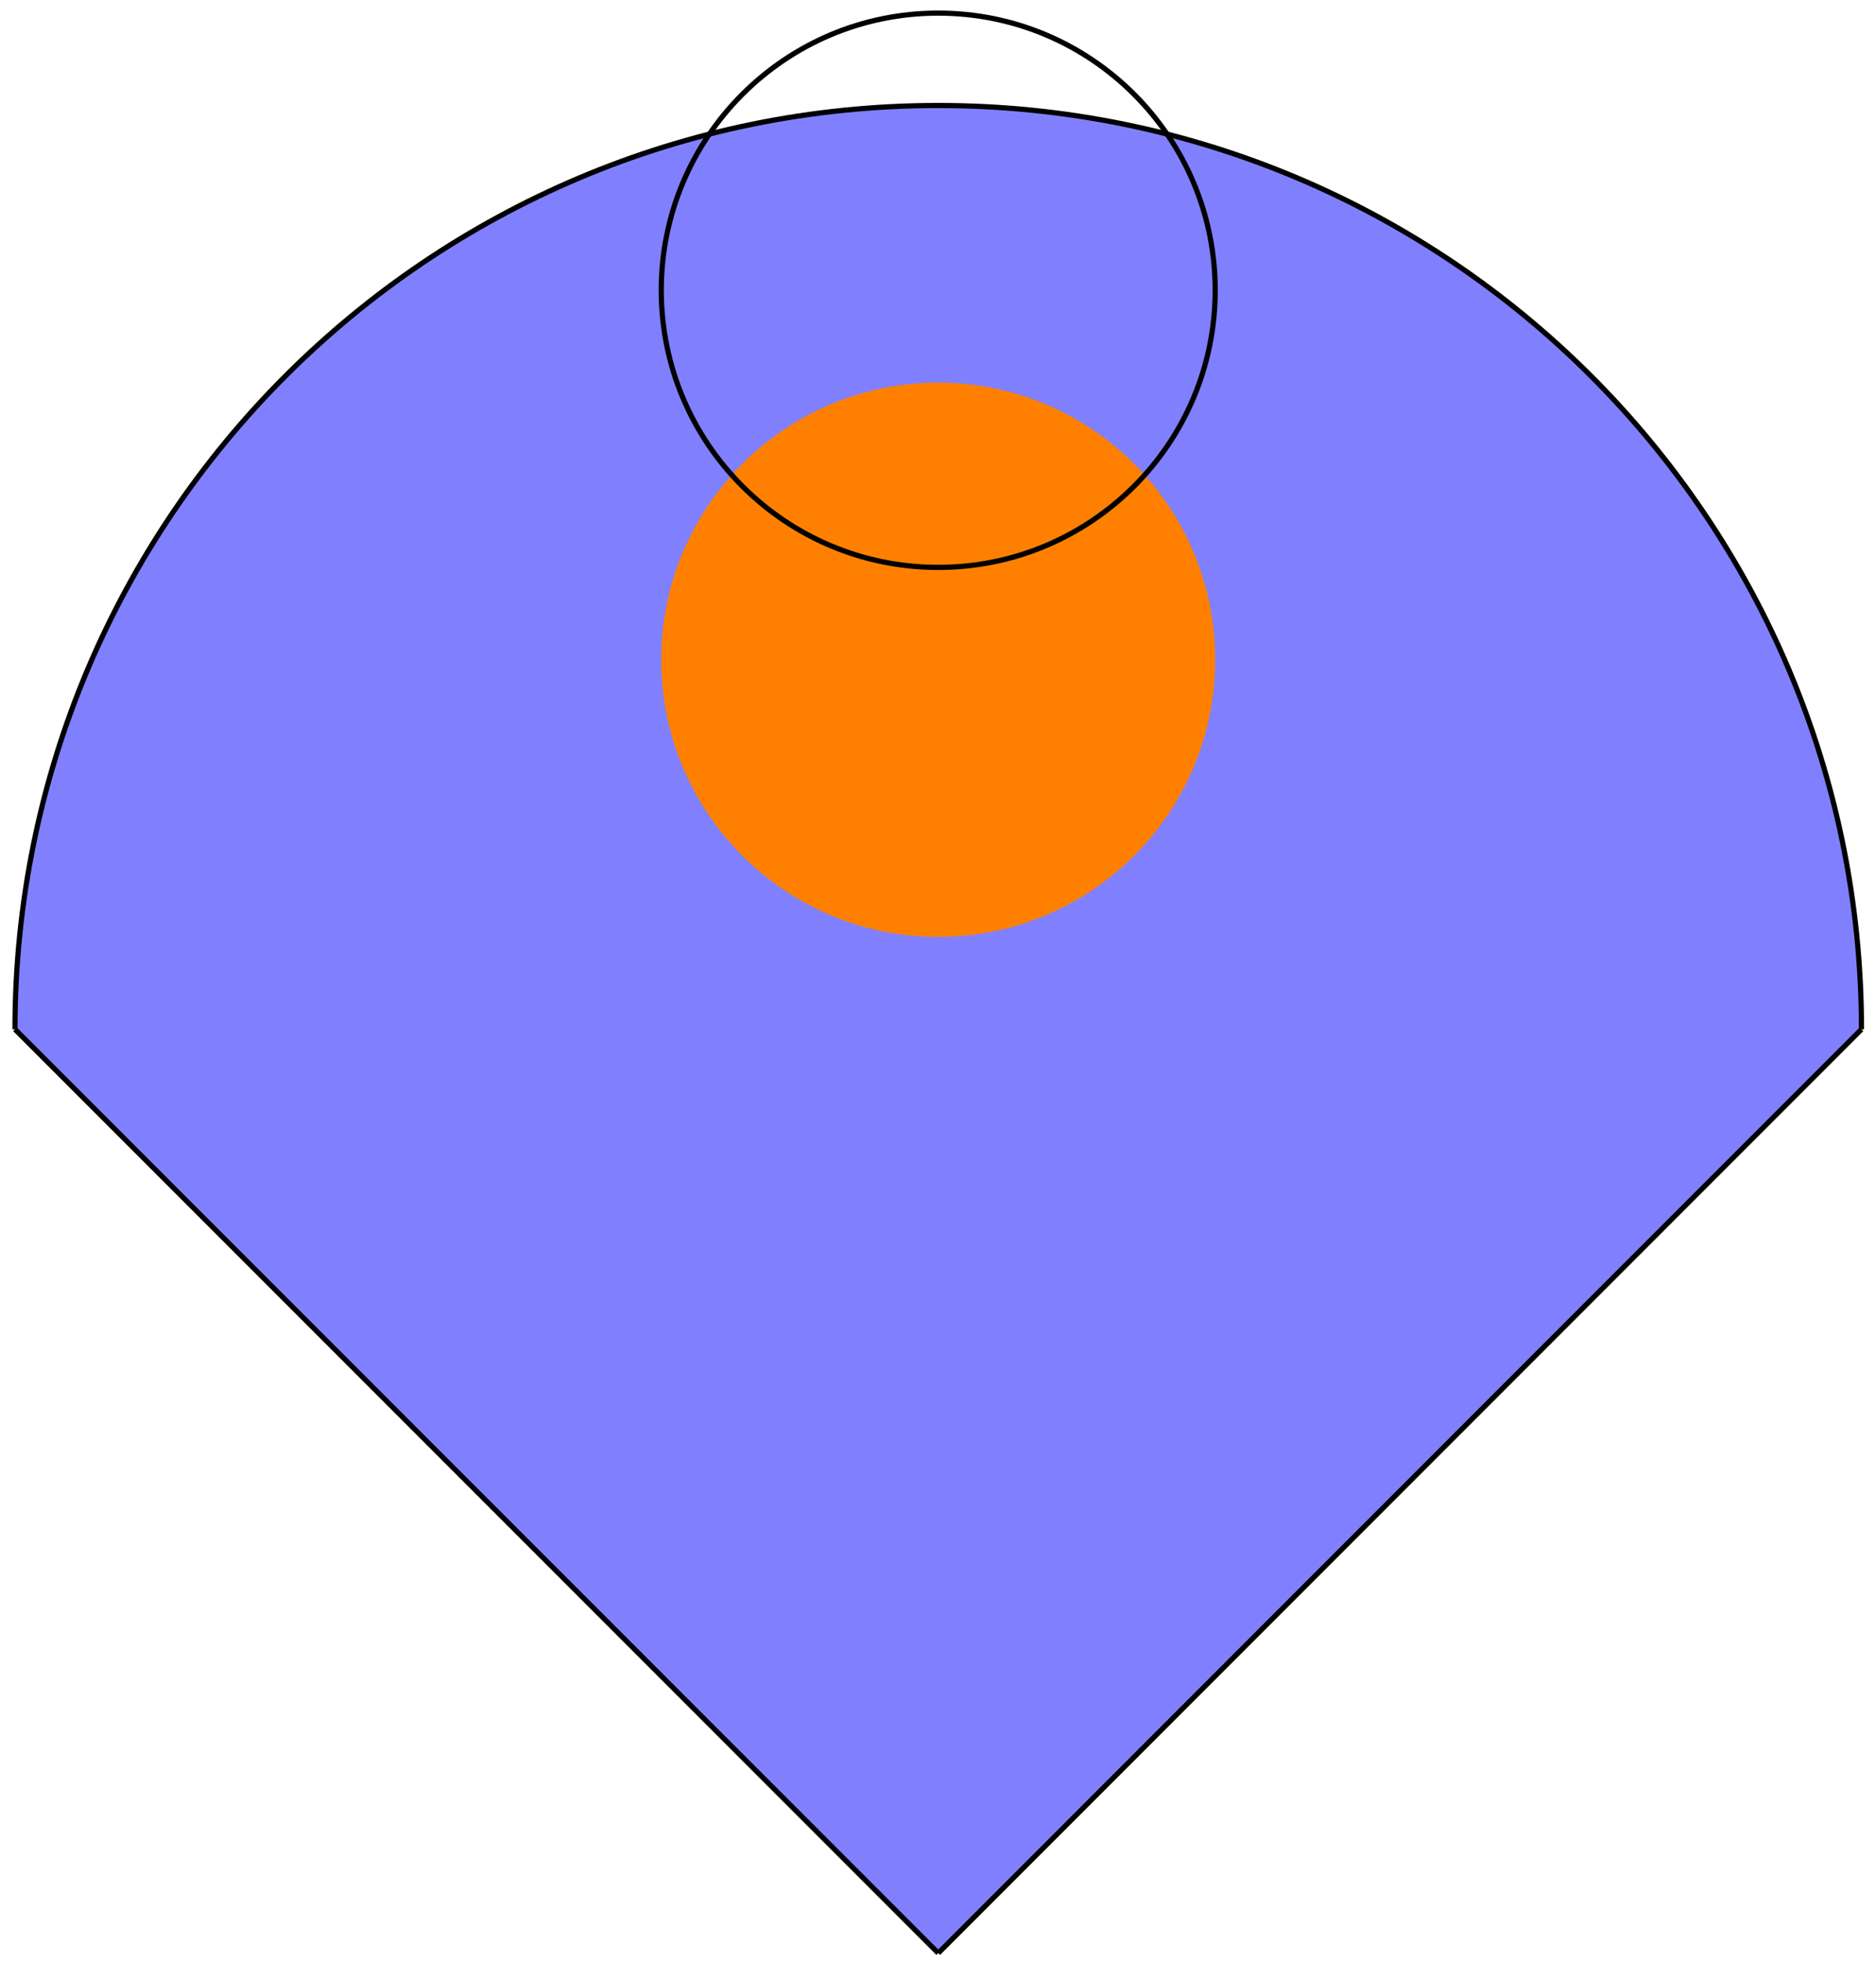 <svg xmlns="http://www.w3.org/2000/svg" xmlns:xlink="http://www.w3.org/1999/xlink" xmlns:inkscape="http://www.inkscape.org/namespaces/inkscape" version="1.1" width="288" height="301" viewBox="0 0 288 301">
<path transform="matrix(1,0,0,-1,144.035,299.654)" d="M0 0 141.734 141.734C141.734 220.013 78.279 283.468 0 283.468-78.279 283.468-141.734 220.013-141.734 141.734Z" fill="#8080ff"/>
<path transform="matrix(1,0,0,-1,144.035,299.654)" stroke-width=".797" stroke-linecap="butt" stroke-miterlimit="10" stroke-linejoin="miter" fill="none" stroke="#000000" d="M0 0 141.734 141.734"/>
<path transform="matrix(1,0,0,-1,144.035,299.654)" stroke-width=".797" stroke-linecap="butt" stroke-miterlimit="10" stroke-linejoin="miter" fill="none" stroke="#000000" d="M0 0-141.734 141.734"/>
<path transform="matrix(1,0,0,-1,144.035,299.654)" stroke-width=".797" stroke-linecap="butt" stroke-miterlimit="10" stroke-linejoin="miter" fill="none" stroke="#000000" d="M141.734 141.734C141.734 220.013 78.279 283.468 0 283.468-78.279 283.468-141.734 220.013-141.734 141.734"/>
<path transform="matrix(1,0,0,-1,144.035,299.654)" d="M42.52 198.428C42.52 221.911 23.484 240.948 0 240.948-23.484 240.948-42.52 221.911-42.52 198.428-42.52 174.944-23.484 155.907 0 155.907 23.484 155.907 42.52 174.944 42.52 198.428ZM0 198.428" fill="#ff8000"/>
<path transform="matrix(1,0,0,-1,144.035,299.654)" stroke-width=".797" stroke-linecap="butt" stroke-miterlimit="10" stroke-linejoin="miter" fill="none" stroke="#000000" d="M42.52 255.121C42.52 278.605 23.484 297.642 0 297.642-23.484 297.642-42.52 278.605-42.52 255.121-42.52 231.638-23.484 212.601 0 212.601 23.484 212.601 42.52 231.638 42.52 255.121ZM0 255.121"/>
</svg>
